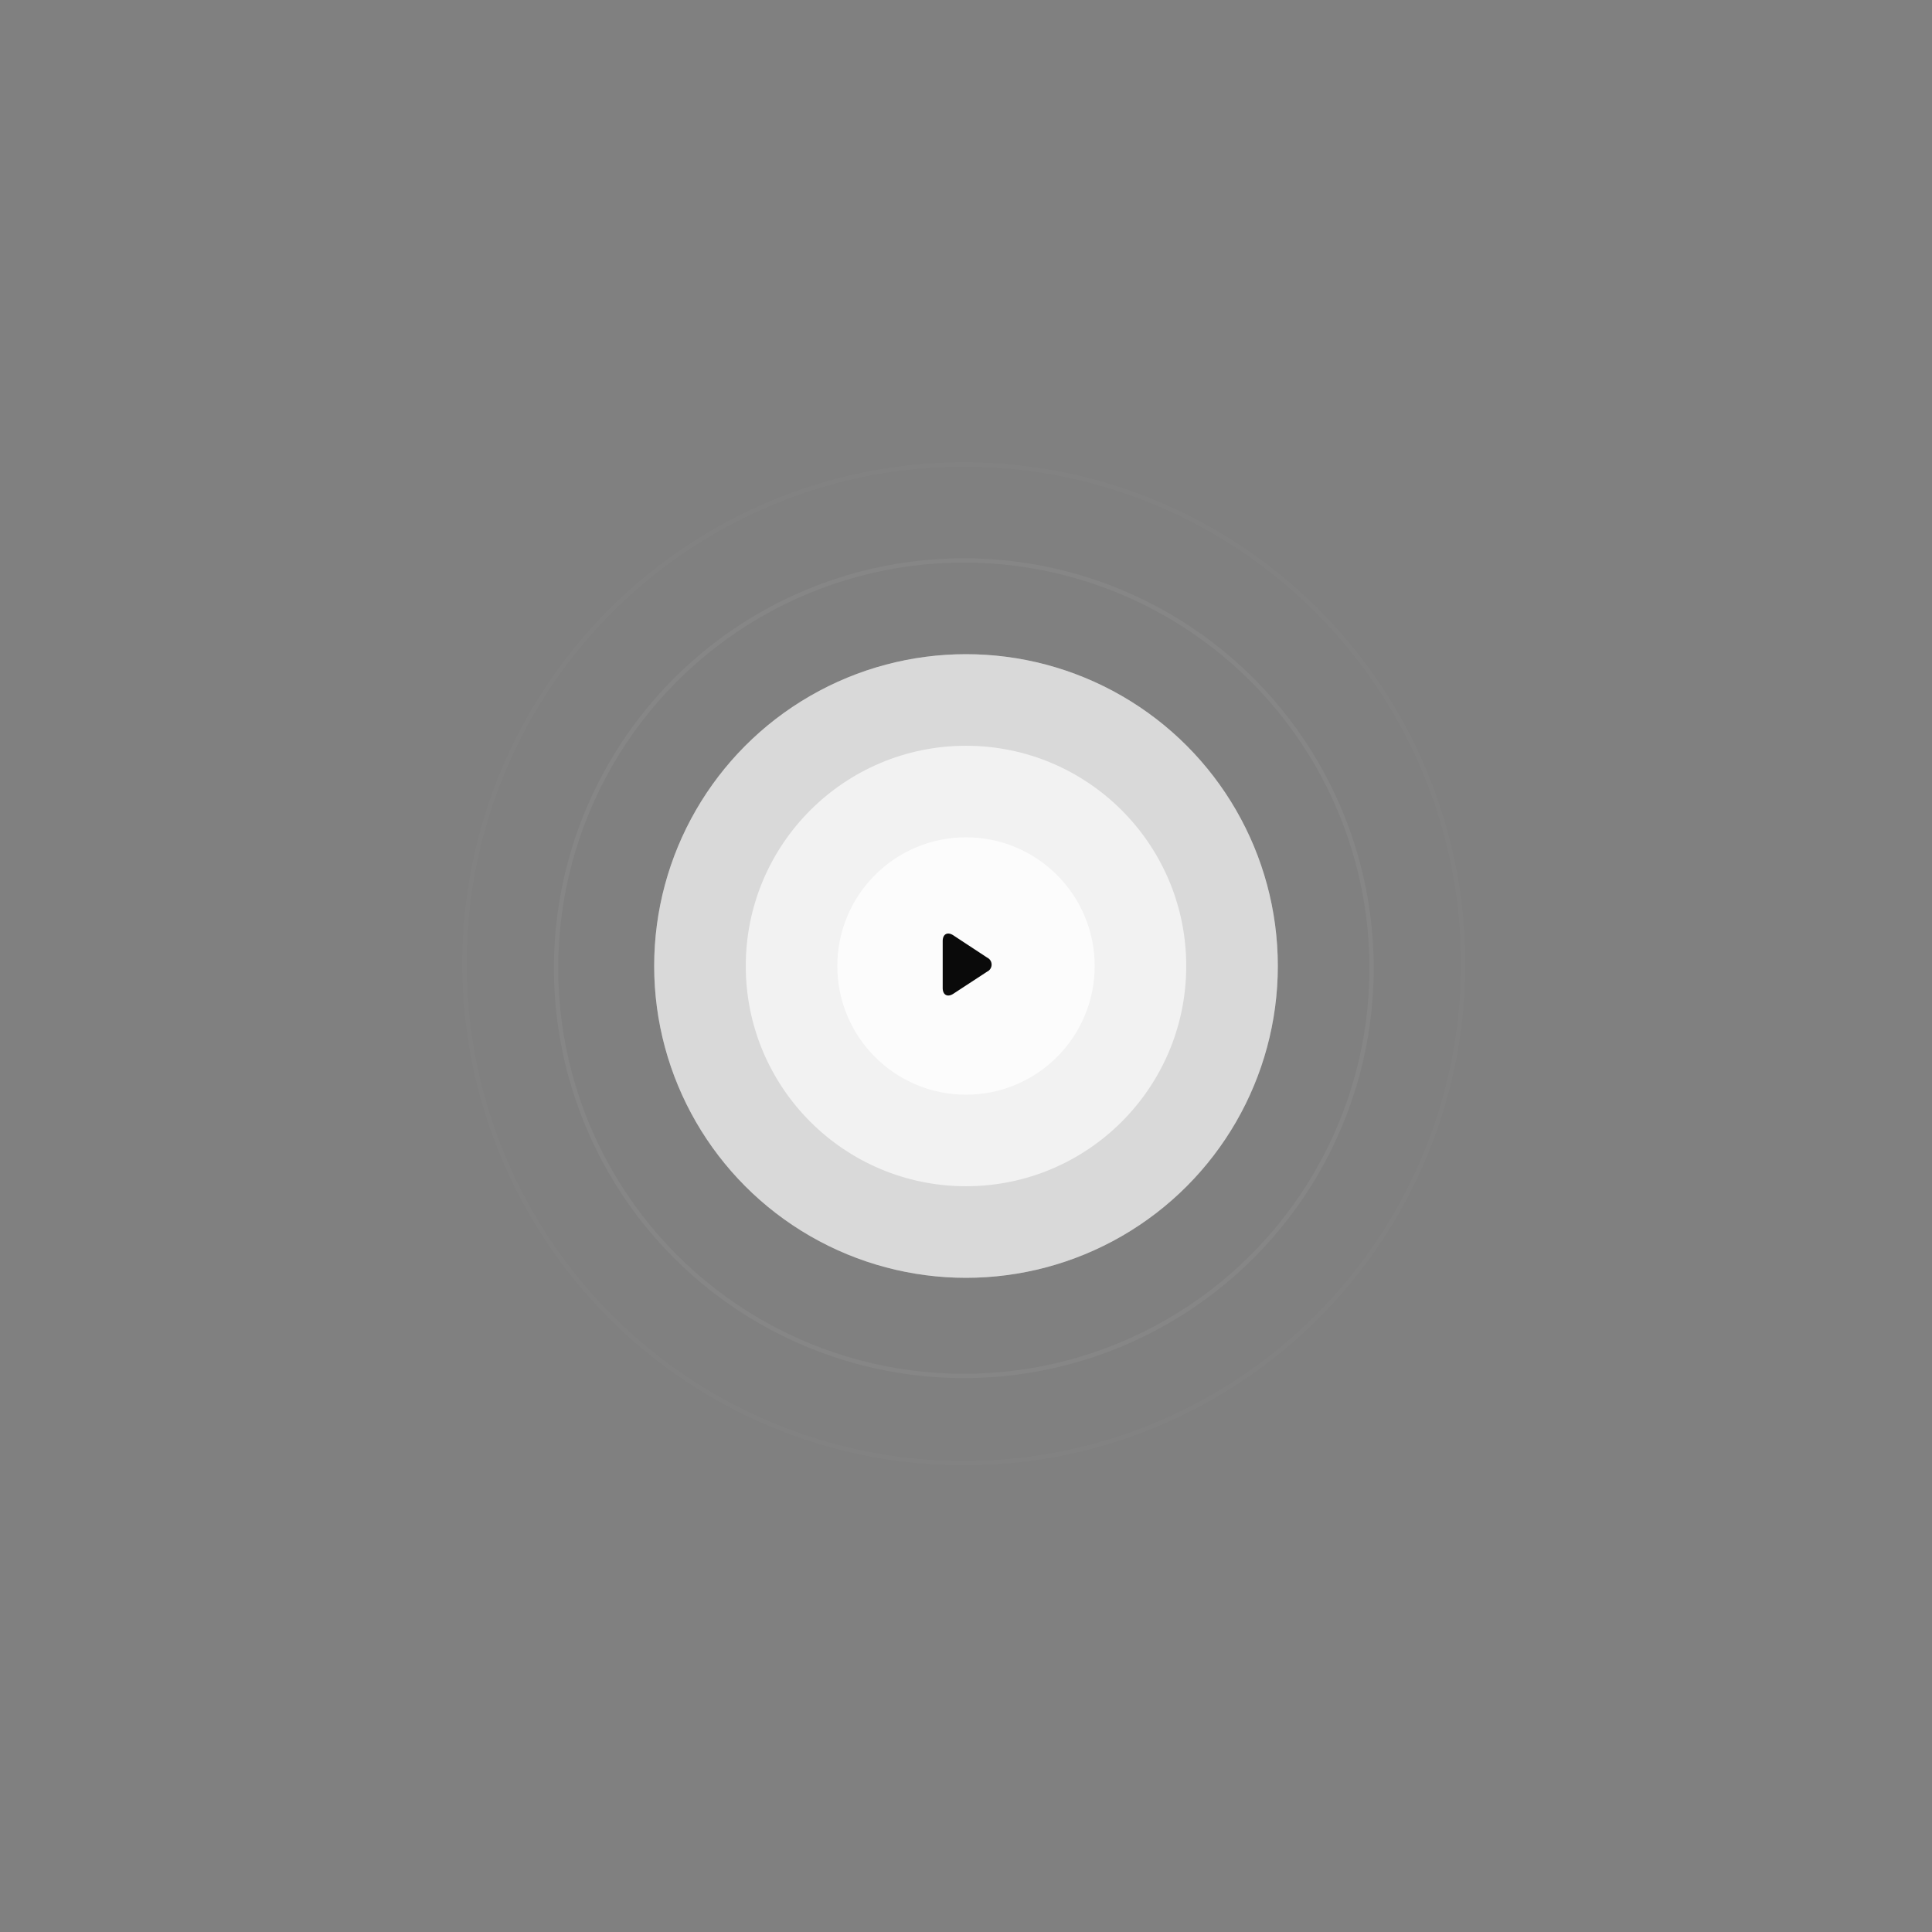 <svg xmlns="http://www.w3.org/2000/svg" width="443" height="443" viewBox="0 0 443 443">
  <rect x="0" y="0" width="443" height="443" fill="#808080" stroke="none"/>
  <g id="Видео" transform="translate(-739 -658)">
    <g id="Круги">
      <circle id="Ellipse_3750" data-name="Ellipse 3750" cx="71.5" cy="71.5" r="71.5" transform="translate(889 808)" fill="#fff" opacity="0.4"/>
      <circle id="Ellipse_3749" data-name="Ellipse 3749" cx="71.5" cy="71.5" r="71.5" transform="translate(889 808)" fill="#fff" opacity="0.5"/>
      <circle id="Ellipse_3747" data-name="Ellipse 3747" cx="50.5" cy="50.5" r="50.5" transform="translate(910 829)" fill="#fff" opacity="0.65"/>
      <circle id="Ellipse_3748" data-name="Ellipse 3748" cx="29.5" cy="29.5" r="29.5" transform="translate(931 850)" fill="#fff" opacity="0.8"/>
      <g id="Разводы">
        <g id="Ellipse_3751" data-name="Ellipse 3751" transform="translate(866 786)" fill="none" stroke="#fff" stroke-width="1" opacity="0.05">
          <circle cx="94" cy="94" r="94" stroke="none"/>
          <circle cx="94" cy="94" r="93.5" fill="none"/>
        </g>
        <g id="Ellipse_3752" data-name="Ellipse 3752" transform="translate(845 764)" fill="none" stroke="#fff" stroke-width="1" opacity="0.02">
          <circle cx="115" cy="115" r="115" stroke="none"/>
          <circle cx="115" cy="115" r="114.5" fill="none"/>
        </g>
      </g>
    </g>
    <g id="play-button">
      <path id="Pfad_6335" data-name="Pfad 6335" d="M157.207,113.255l-7.769-5.113c-1.341-.882-2.438-.29-2.438,1.315v10.76c0,1.6,1.1,2.2,2.442,1.32l7.762-5.079A1.777,1.777,0,0,0,157.207,113.255Zm-1.035,2.13-6.9,4.515c-.447.293-.814.1-.814-.44v-9.246c0-.535.366-.732.813-.438l6.9,4.542A.592.592,0,0,1,156.172,115.385Z" transform="translate(808.158 764.326)" fill="#0a0a0a"/>
      <path id="Pfad_6336" data-name="Pfad 6336" d="M7506.922-19464.01l-.924.266-.238,8.607.238,3.725,9.48-6.312-4.568-3.486" transform="translate(-6550 20337)" fill="#0a0a0a"/>
    </g>
  </g>
</svg>
